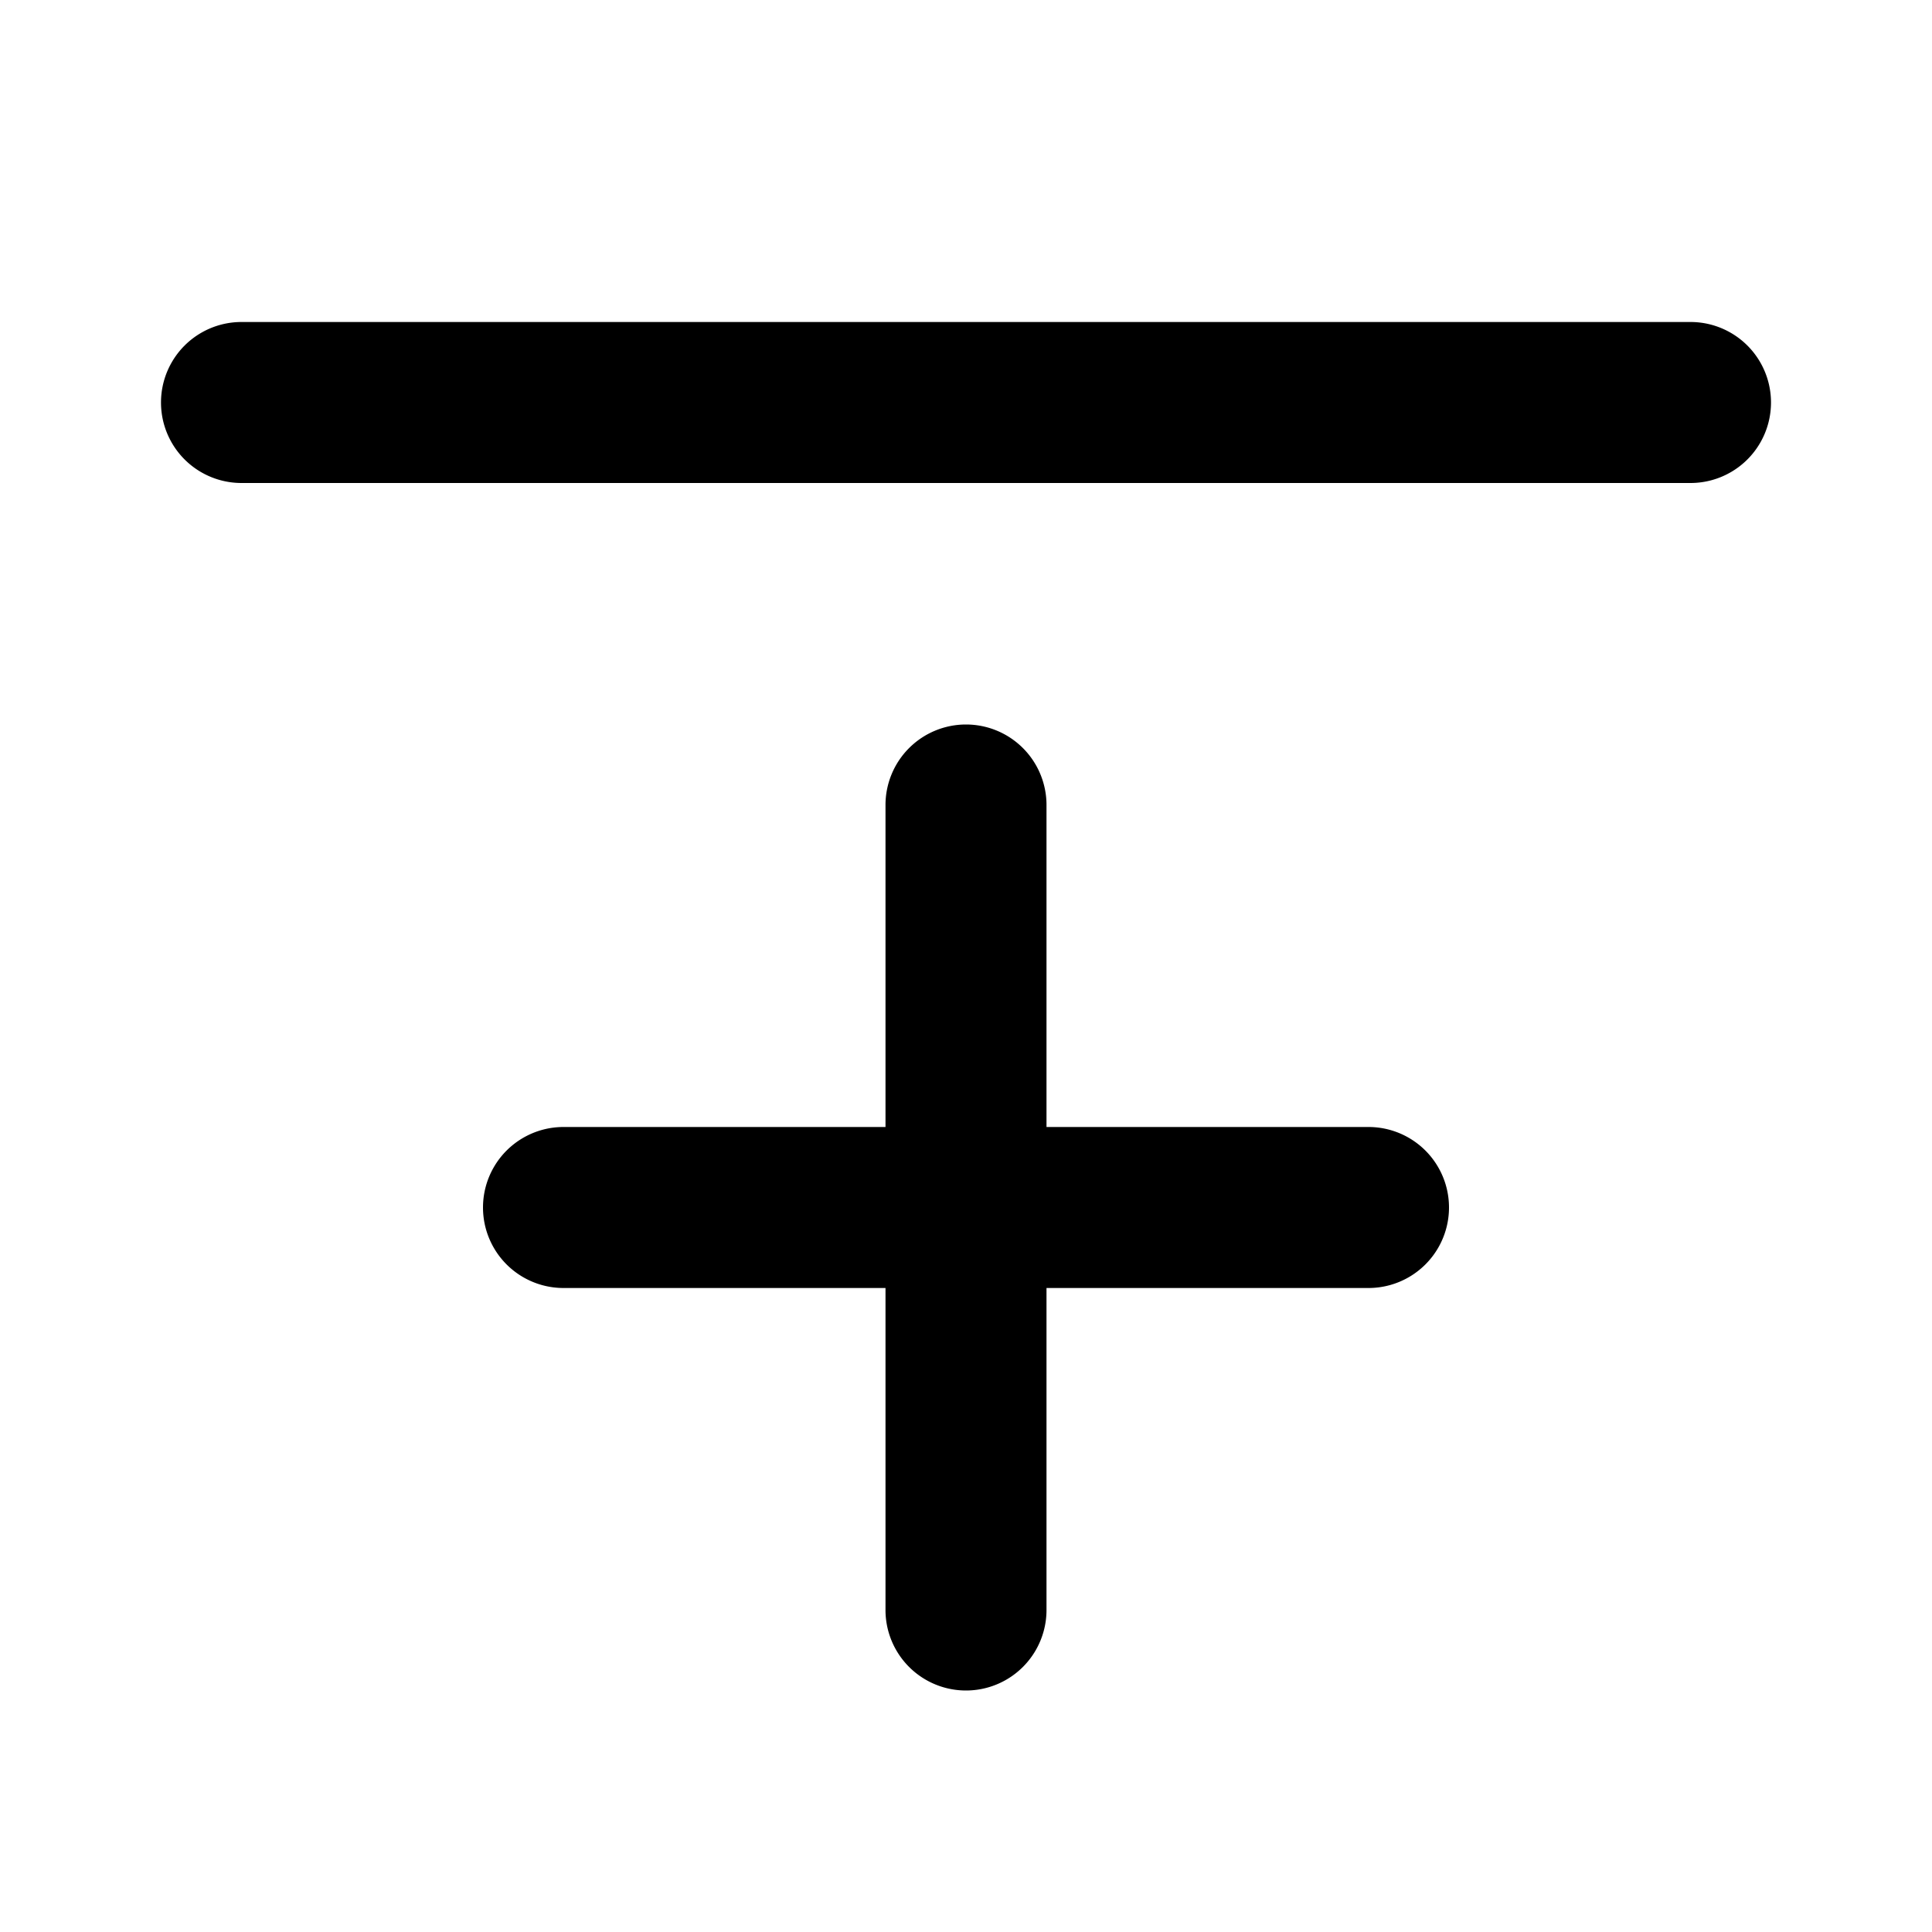 <svg xmlns="http://www.w3.org/2000/svg" width="24" height="24"><path d="M3 4a1 1 0 0 0 0 2h18a1 1 0 1 0 0-2H3ZM12 9a1 1 0 0 1 1 1v4h4a1 1 0 1 1 0 2h-4v4a1 1 0 1 1-2 0v-4H7a1 1 0 1 1 0-2h4v-4a1 1 0 0 1 1-1Z"/></svg>